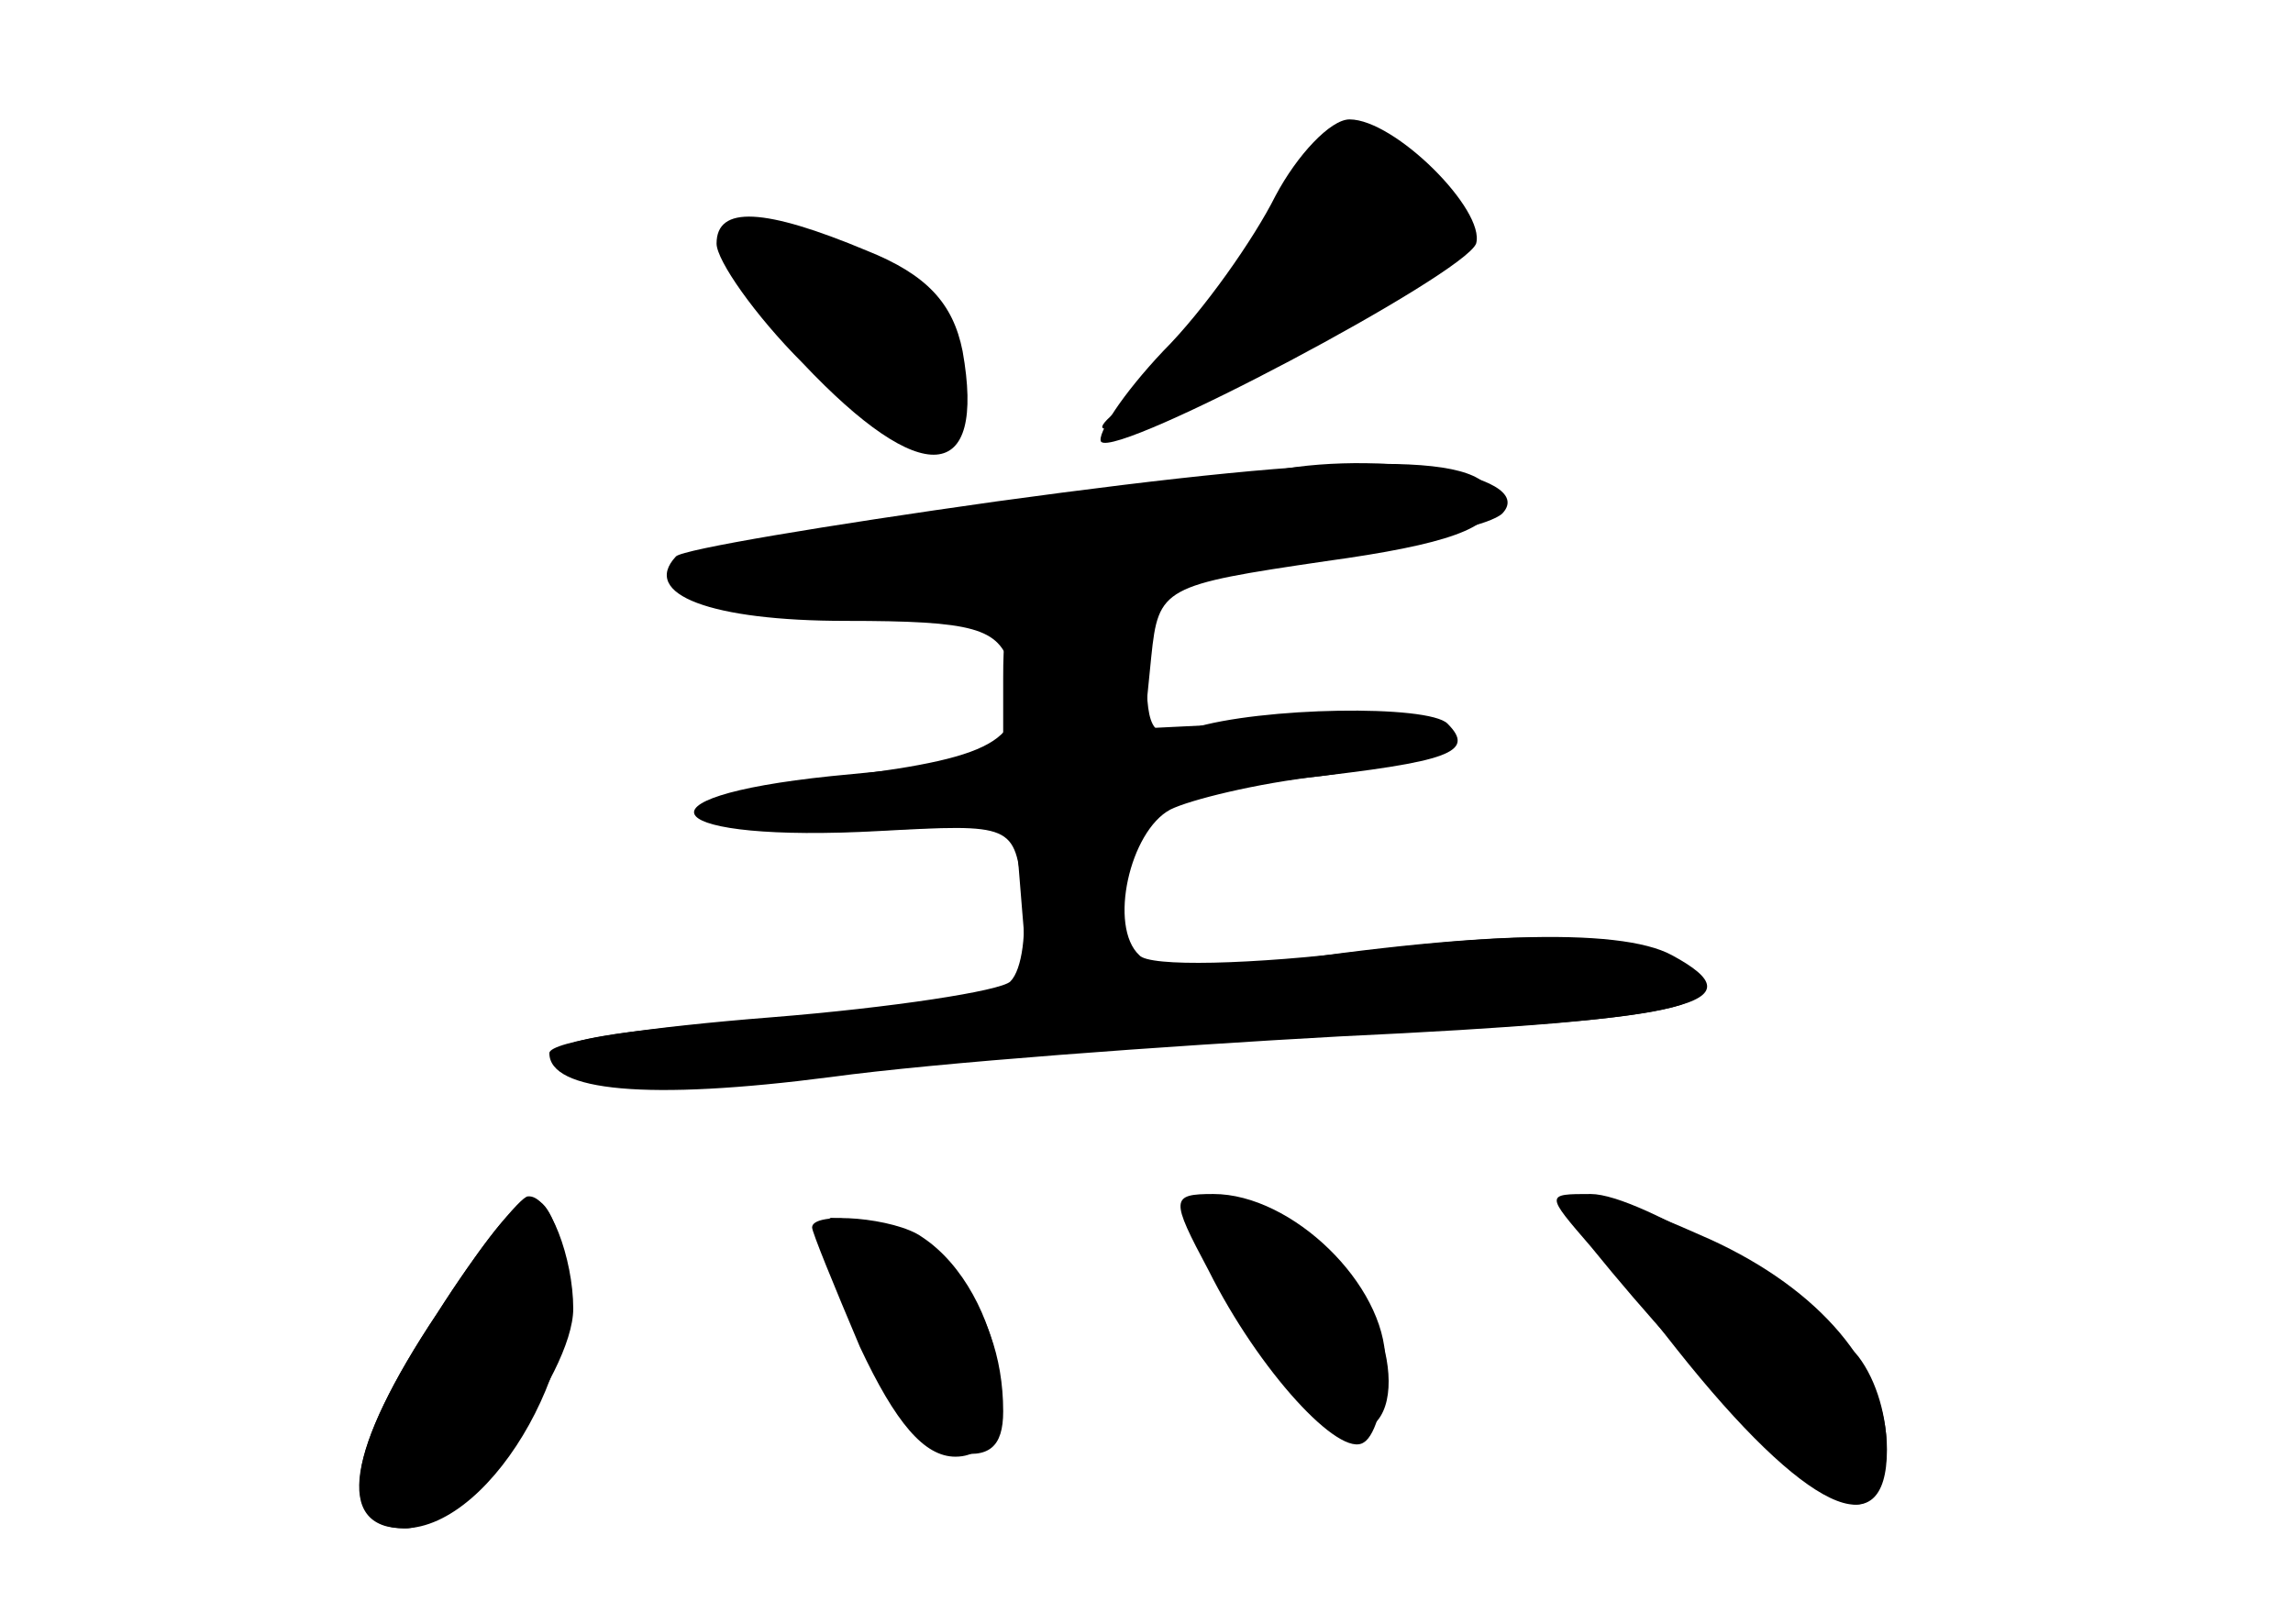 <?xml version="1.0" standalone="no"?>
<!DOCTYPE svg PUBLIC "-//W3C//DTD SVG 20010904//EN"
 "http://www.w3.org/TR/2001/REC-SVG-20010904/DTD/svg10.dtd">
<svg version="1.0" xmlns="http://www.w3.org/2000/svg"
 width="96pt" height="68pt" viewBox="0 0 96 68"
 preserveAspectRatio="xMidYMid meet">
<g transform="translate(0,68) scale(0.1,-0.1)" fill="#000000" stroke="none">
<g id="part-0" class="char-part">
  <path d="M534 598 c-9 -18 -30 -48 -47 -65 -17 -18 -28 -35 -26 -38 7 -7 152
70 157 83 4 14 -34 52 -53 52 -8 0 -22 -15 -31 -32z"/>
  <path d="M300 578 c0 -7 16 -30 36 -50 50 -53 77 -51 67 5 -4 20 -15 32 -40
42 -43 18 -63 19 -63 3z"/>
  <path d="M417 470 c-71 -10 -131 -20 -134 -23 -15 -16 15 -27 71 -27 54 0 64
-3 69 -19 8 -30 -4 -38 -70 -46 -80 -9 -72 -27 10 -23 l62 3 3 -37 3 -36 -88
-7 c-108 -8 -125 -12 -100 -26 12 -7 47 -7 107 1 50 6 147 13 218 17 143 6
169 13 123 33 -23 9 -51 10 -118 2 -49 -6 -92 -7 -96 -2 -13 12 -4 52 13 61 8
4 36 11 63 14 69 9 59 27 -13 23 l-61 -3 3 30 c3 29 5 30 73 40 51 7 70 14 70
25 0 21 -55 21 -208 0z"/>
  <path d="M183 130 c-38 -57 -43 -90 -13 -90 21 0 70 64 70 92 0 21 -10 48 -19
47 -3 0 -21 -22 -38 -49z"/>
  <path d="M500 170 c0 -20 51 -90 65 -90 28 0 18 56 -14 79 -32 23 -51 27 -51
11z"/>
  <path d="M666 158 c47 -58 99 -108 111 -108 17 0 17 41 1 62 -21 25 -91 68
-112 68 -19 0 -19 0 0 -22z"/>
  <path d="M359 123 c13 -34 25 -49 40 -51 15 -3 21 2 21 17 0 46 -30 80 -72 81
-4 0 1 -21 11 -47z"/>
</g>
<g id="part-1" class="char-part">
  <path d="M526 575 c-15 -25 -38 -52 -49 -60 -35 -25 -9 -17 60 18 72 35 86 53
58 73 -29 21 -38 17 -69 -31z"/>
  <path d="M310 575 c0 -19 53 -75 71 -75 23 0 27 41 6 59 -17 14 -77 26 -77 16z"/>
  <path d="M525 481 c-16 -5 -78 -14 -137 -21 -60 -7 -108 -17 -108 -22 0 -18
329 8 349 27 16 17 -60 28 -104 16z"/>
</g>
<g id="part-2" class="char-part">
  <path d="M420 396 l0 -34 -72 -7 c-87 -9 -71 -28 20 -23 56 3 57 3 60 -26 2
-16 0 -32 -5 -37 -4 -4 -50 -11 -100 -15 -51 -4 -93 -10 -93 -15 0 -16 41 -20
118 -10 44 6 140 13 213 17 148 7 176 14 139 34 -22 12 -88 10 -192 -7 -37 -5
-38 -4 -38 23 0 43 9 50 74 58 63 7 74 11 62 23 -8 8 -78 7 -107 -2 -16 -5
-19 -2 -19 24 0 28 -3 31 -30 31 -27 0 -30 -3 -30 -34z"/>
</g>
<g id="part-3" class="char-part">
  <path d="M183 130 c-38 -57 -43 -90 -14 -90 38 0 80 76 66 119 -9 30 -16 26
-52 -29z"/>
  <path d="M506 148 c21 -42 55 -79 65 -72 5 3 9 18 9 34 0 32 -39 70 -72 70
-18 0 -18 -2 -2 -32z"/>
  <path d="M702 115 c54 -68 88 -84 88 -42 0 34 -28 67 -74 88 -67 30 -69 23
-14 -46z"/>
  <path d="M340 166 c0 -2 9 -24 20 -50 15 -32 27 -46 40 -46 31 0 21 69 -14 92
-11 8 -46 11 -46 4z"/>
</g>
</g>
</svg>